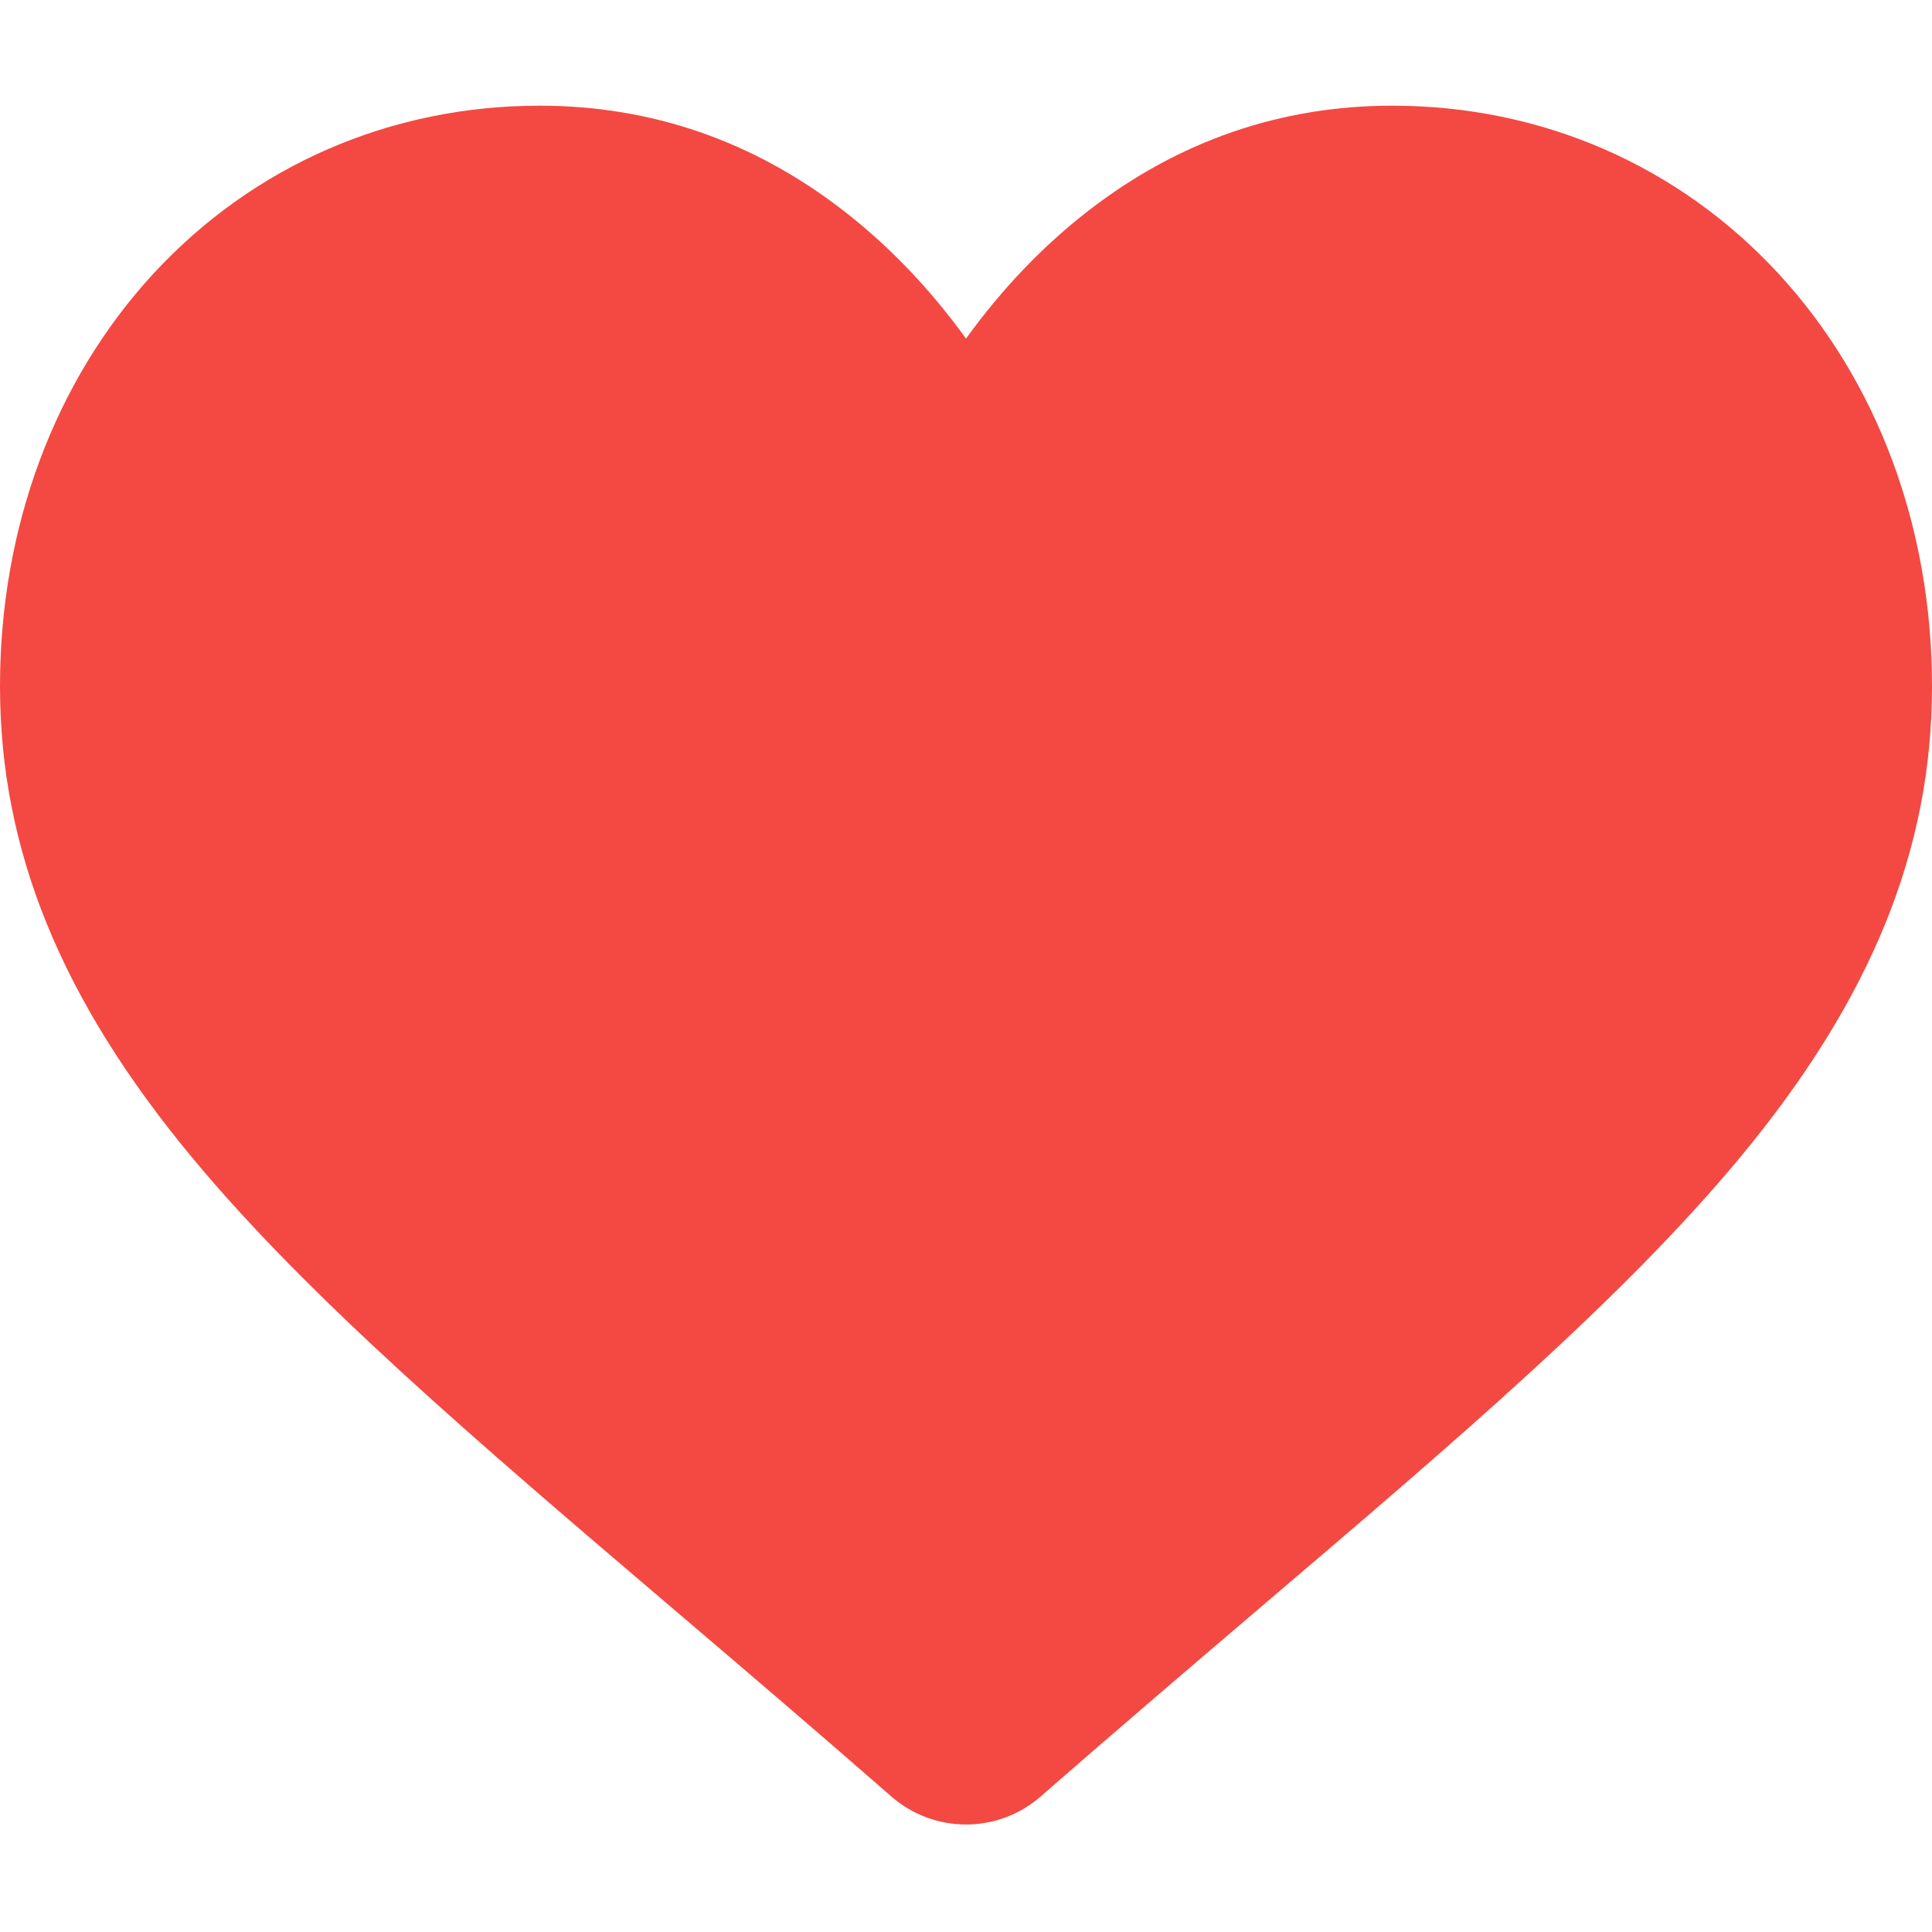 <svg width="20" height="20" viewBox="0 0 20 20" fill="none" xmlns="http://www.w3.org/2000/svg">
<g id="icon-favorites" clip-path="url(#clip0_1_702)">
<path id="Vector" d="M18.413 2.835C17.378 1.712 15.957 1.094 14.413 1.094C13.258 1.094 12.201 1.459 11.27 2.179C10.801 2.542 10.375 2.986 10 3.505C9.625 2.986 9.199 2.542 8.729 2.179C7.799 1.459 6.741 1.094 5.587 1.094C4.043 1.094 2.622 1.712 1.586 2.835C0.564 3.945 0 5.461 0 7.104C0 8.796 0.63 10.344 1.984 11.977C3.194 13.438 4.934 14.921 6.949 16.638C7.637 17.224 8.417 17.889 9.227 18.597C9.441 18.784 9.715 18.887 10 18.887C10.285 18.887 10.559 18.784 10.773 18.597C11.583 17.889 12.363 17.224 13.051 16.637C15.066 14.921 16.806 13.438 18.017 11.977C19.37 10.344 20 8.796 20 7.104C20 5.461 19.436 3.945 18.413 2.835Z" fill="#F34942"/>
</g>
<defs>
<clipPath id="clip0_1_702">
<rect width="20" height="20" fill="white"/>
</clipPath>
</defs>
</svg>
